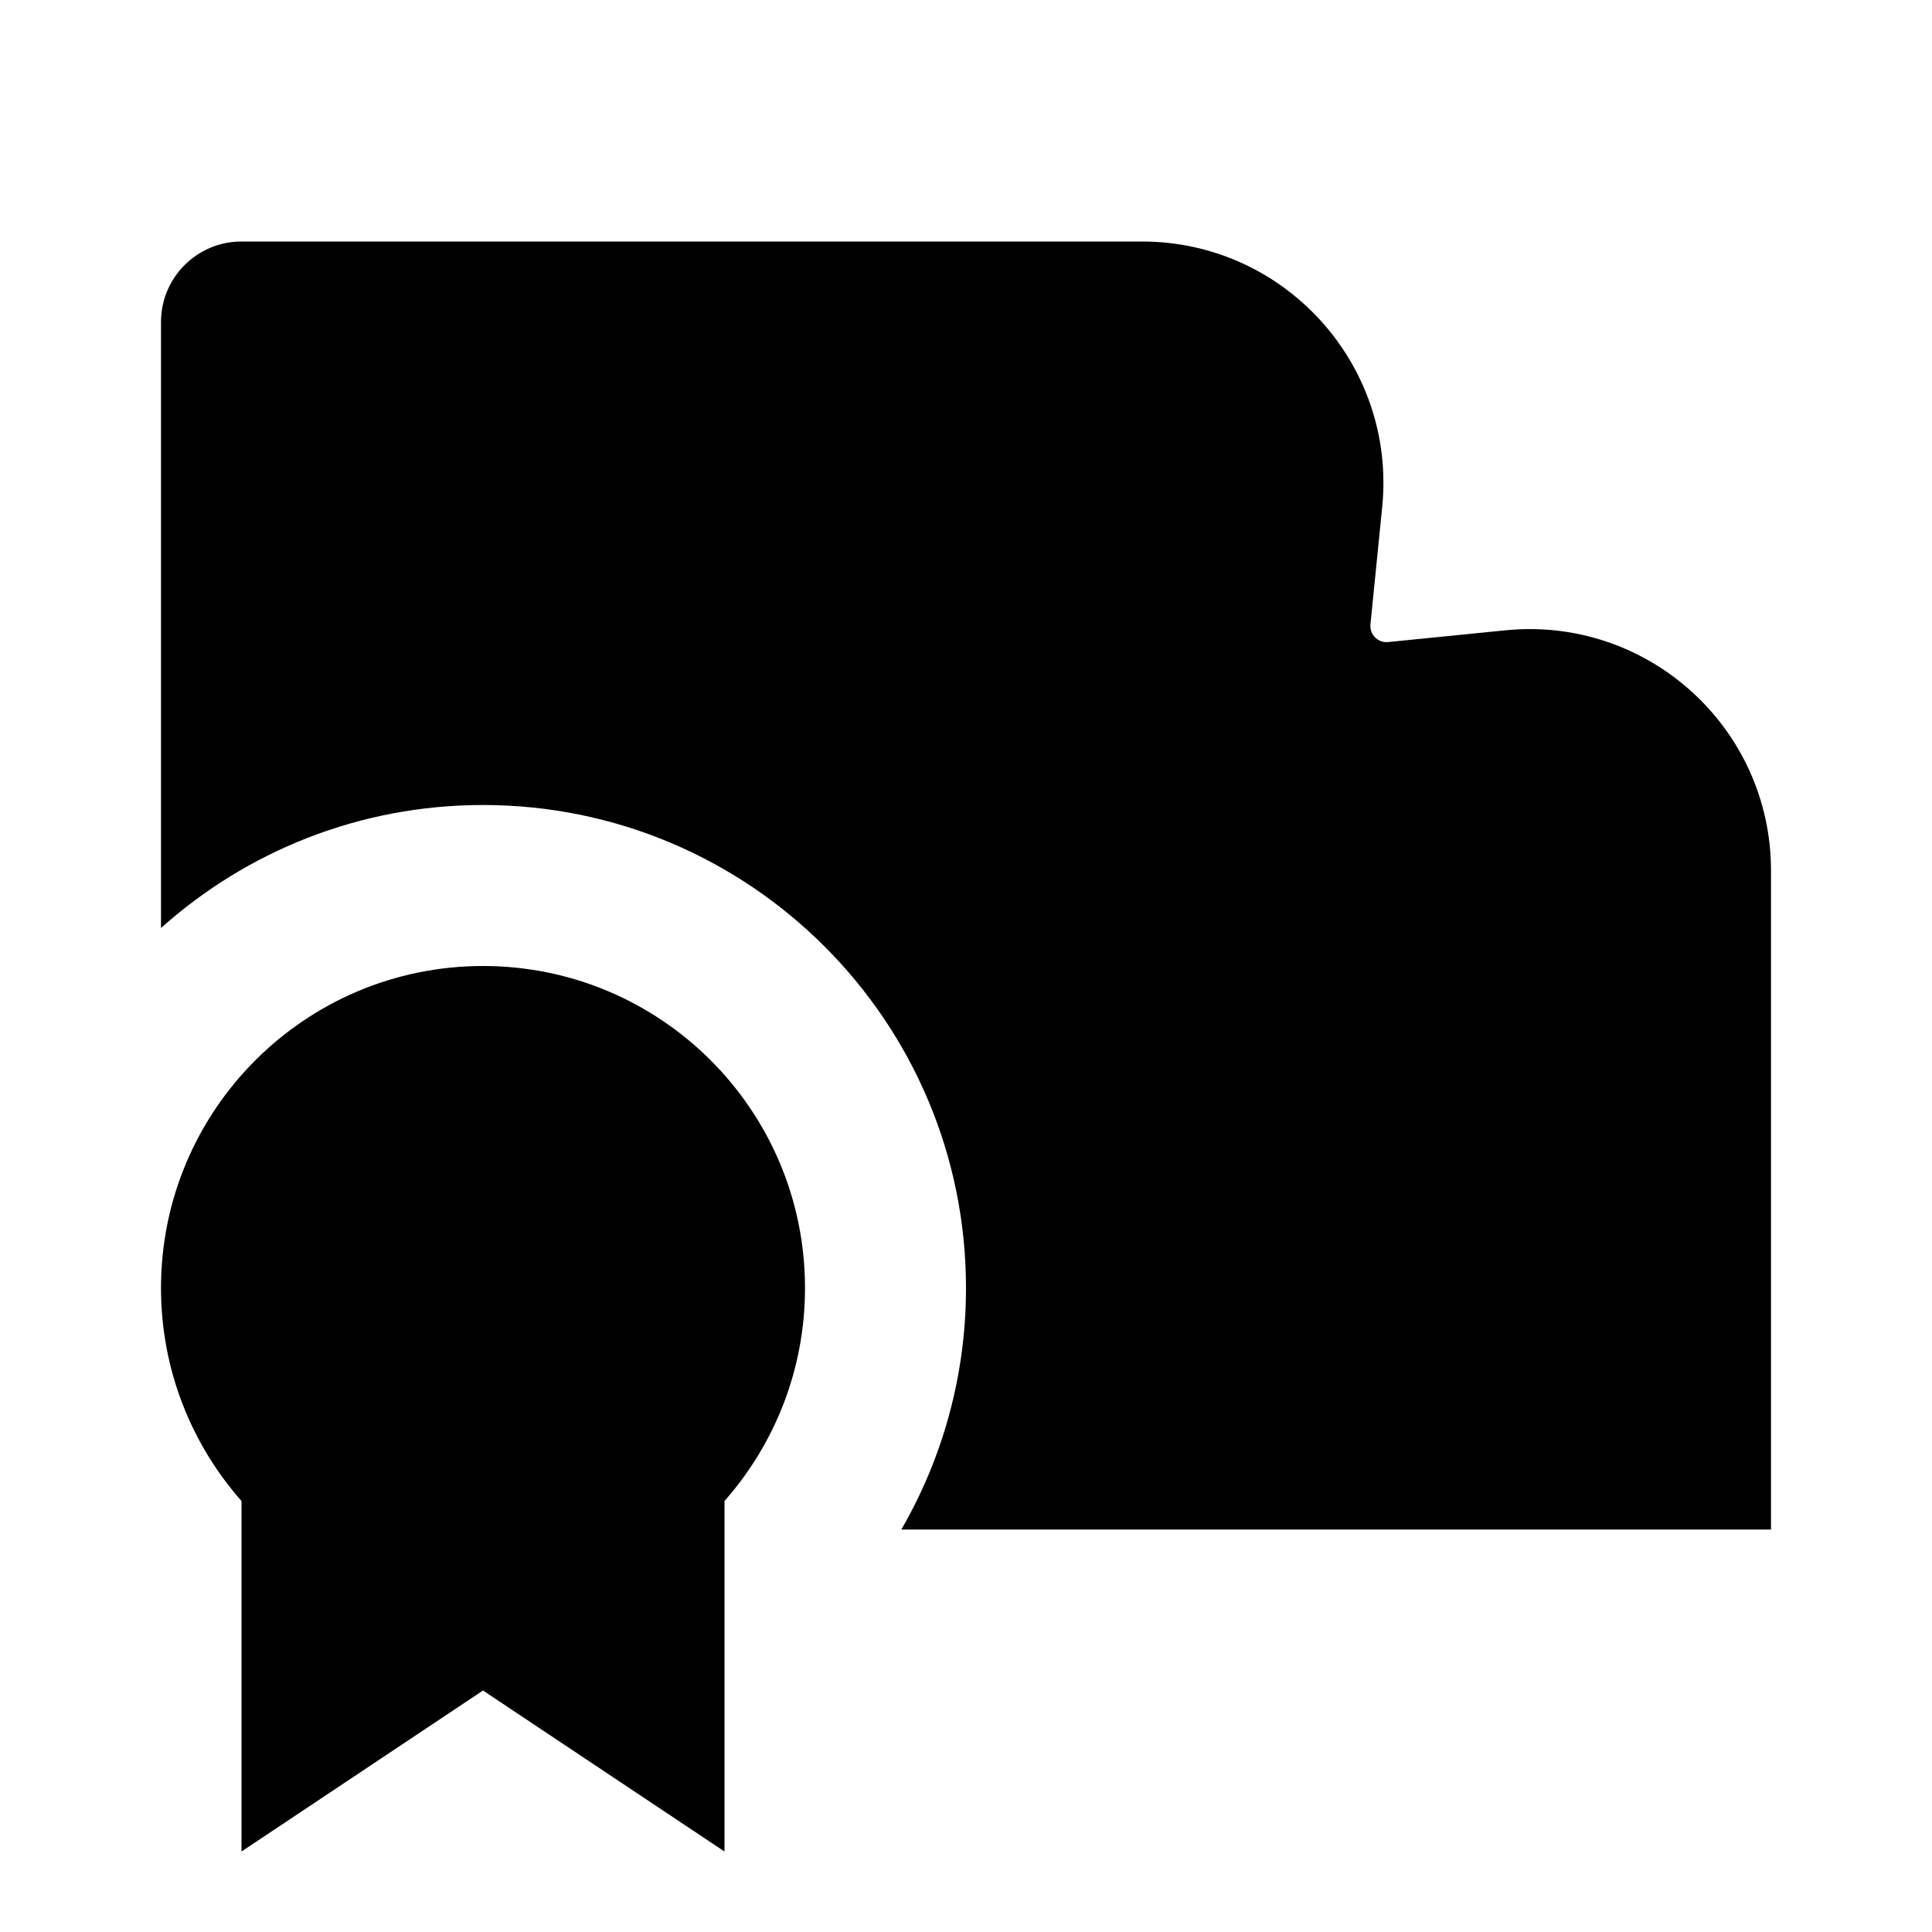 <svg xmlns="http://www.w3.org/2000/svg" width="24" height="24" viewBox="0 0 24 24" fill="none"><rect width="24" height="24" fill="none"/>
<path d="M22 19L11.197 19C11.707 18.117 12 17.092 12 16C12 12.686 9.314 10 6 10C4.463 10 3.062 10.578 2 11.528V4C2 3.448 2.448 3 3 3H14.185C15.96 3 17.347 4.532 17.17 6.299L17.024 7.757C17.012 7.883 17.117 7.988 17.243 7.976L18.701 7.83C20.468 7.653 22 9.04 22 10.815L22 19Z" fill="black"/>
<path d="M2 16C2 17.014 2.378 17.941 3 18.646V23L6 21L9 23V18.646C9.622 17.941 10 17.014 10 16C10 13.791 8.209 12 6 12C3.791 12 2 13.791 2 16Z" fill="black"/>
</svg>

